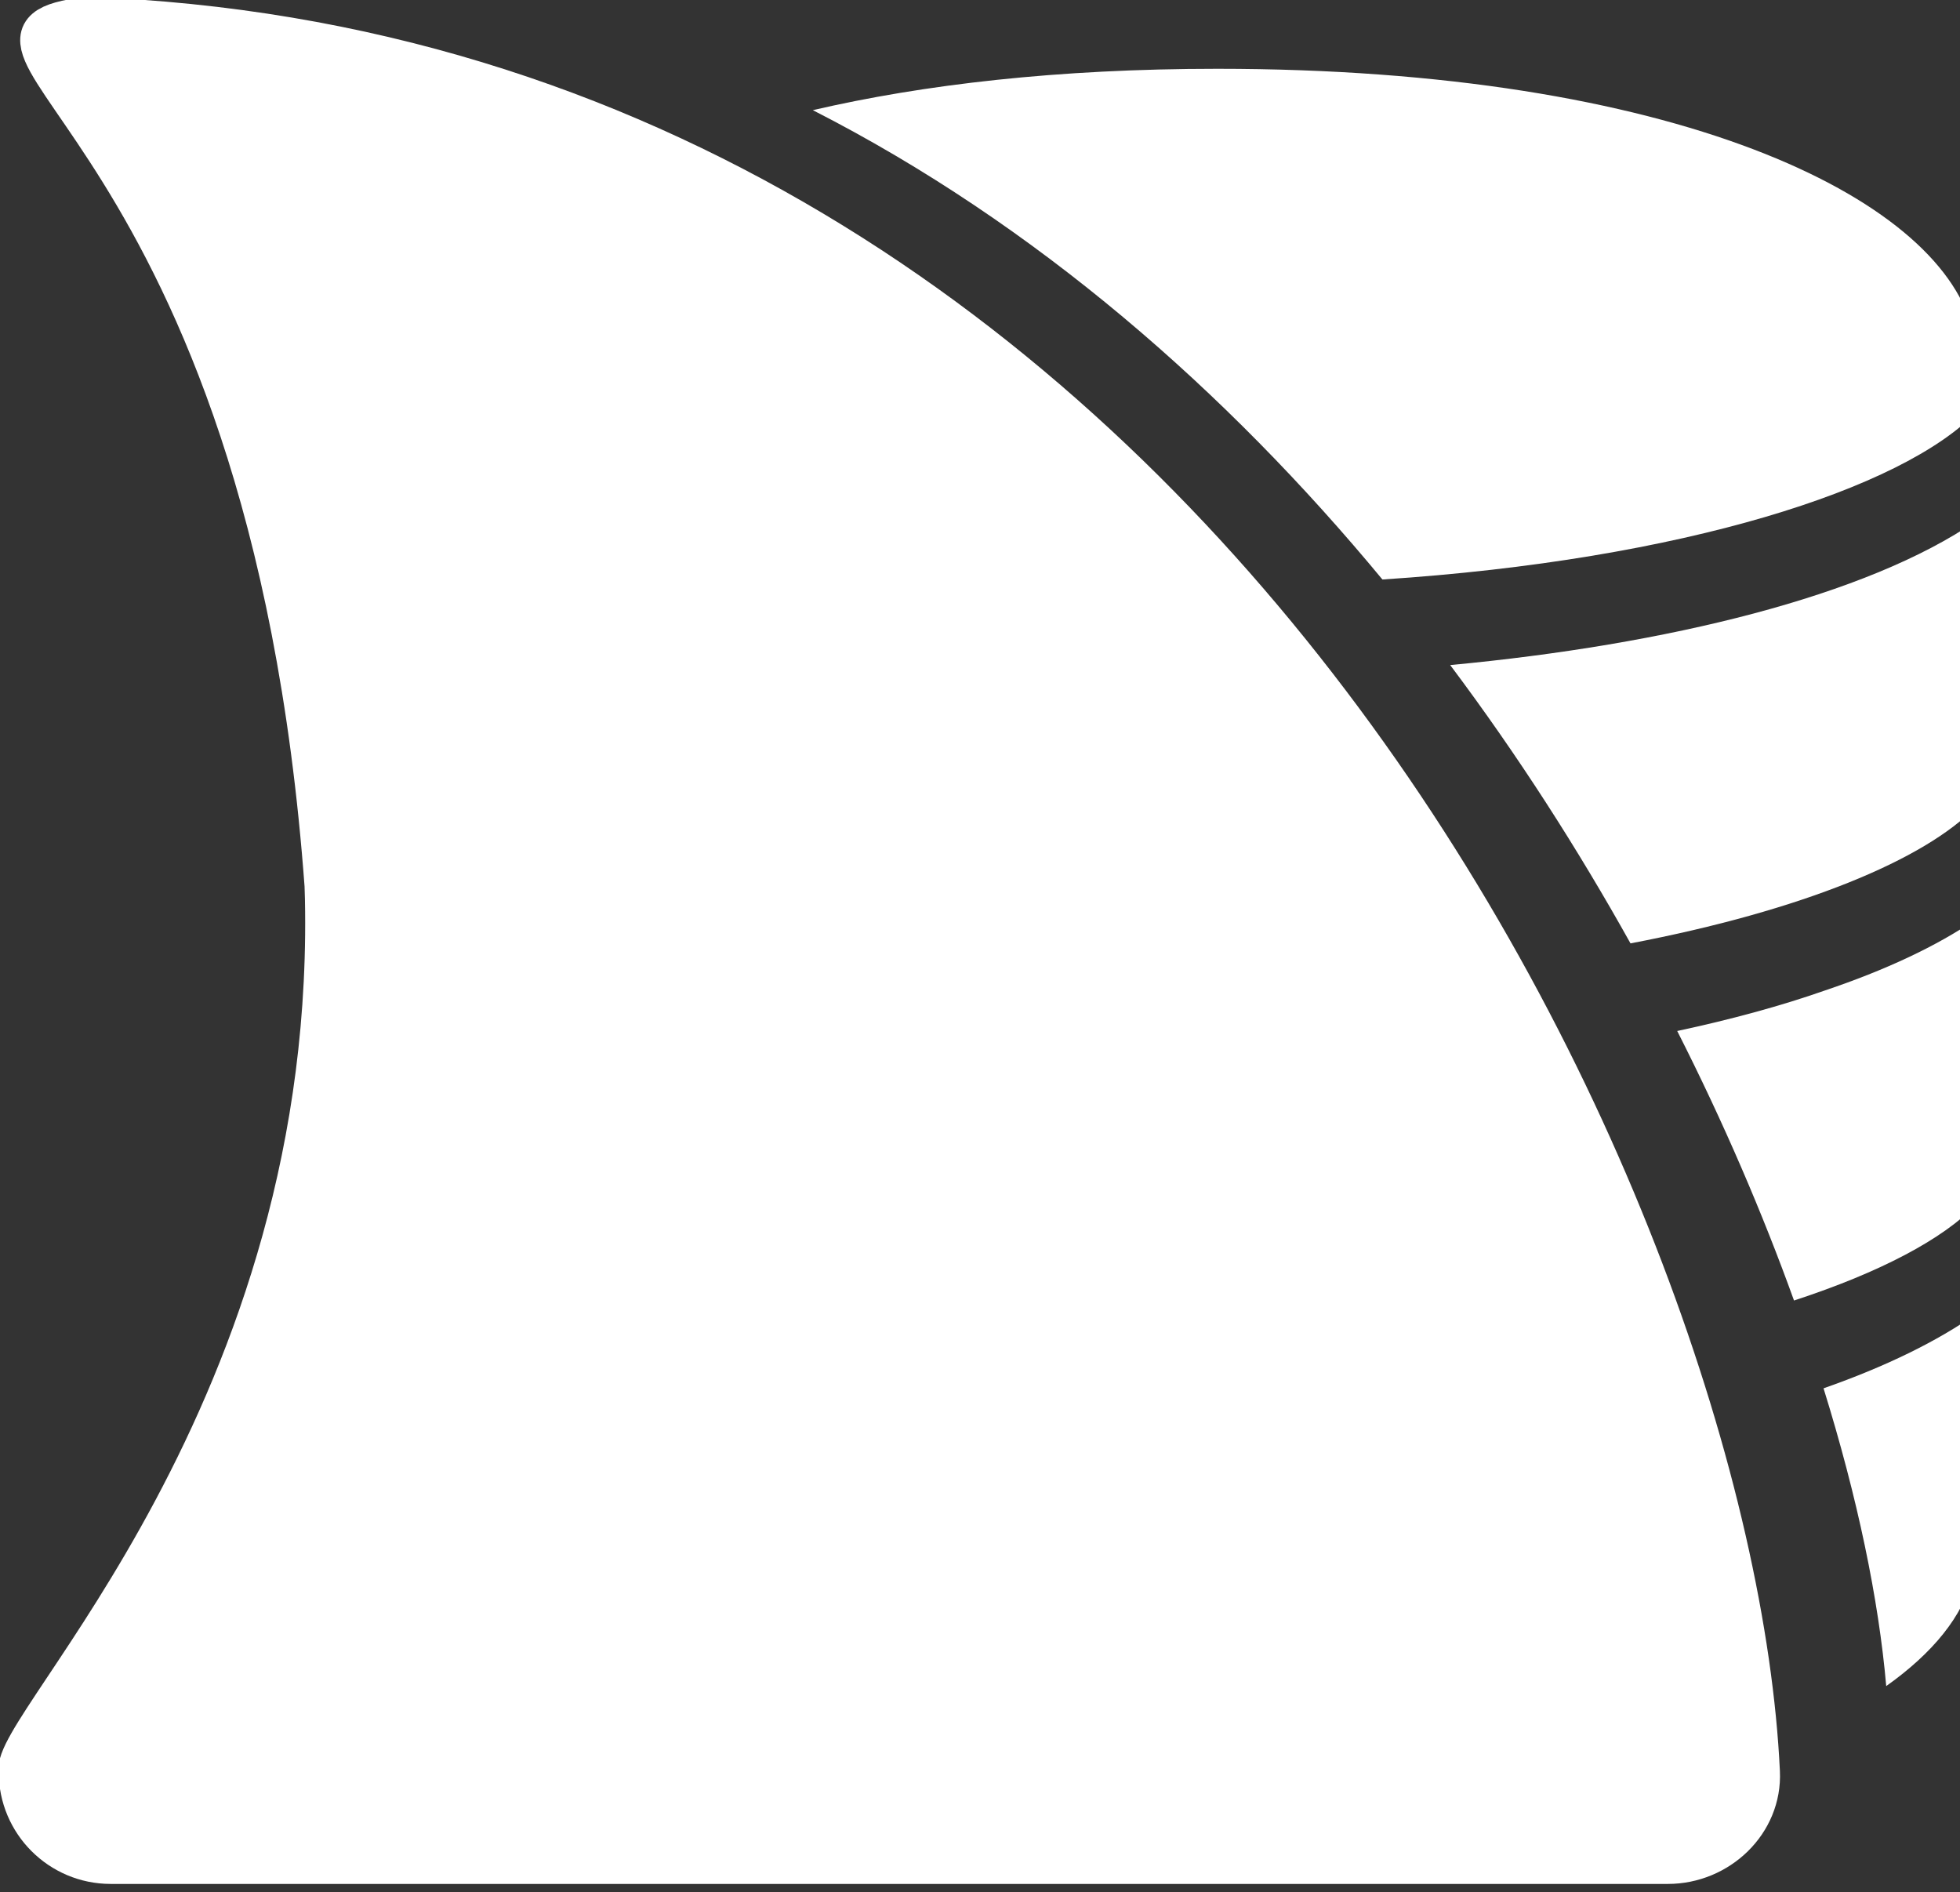 <?xml version="1.0" encoding="UTF-8" standalone="no"?>
<svg
   xmlns:osb="http://www.openswatchbook.org/uri/2009/osb"
   xmlns:dc="http://purl.org/dc/elements/1.1/"
   xmlns:cc="http://creativecommons.org/ns#"
   xmlns:rdf="http://www.w3.org/1999/02/22-rdf-syntax-ns#"
   xmlns:svg="http://www.w3.org/2000/svg"
   xmlns="http://www.w3.org/2000/svg"
   xmlns:sodipodi="http://sodipodi.sourceforge.net/DTD/sodipodi-0.dtd"
   xmlns:inkscape="http://www.inkscape.org/namespaces/inkscape"
   width="23.667mm"
   height="22.846mm"
   viewBox="0 0 23.667 22.846"
   version="1.1"
   id="svg8"
   inkscape:version="1.0.2 (e86c870879, 2021-01-15, custom)"
   sodipodi:docname="cswhite.svg">
  <rect x="0" y="0" width="23.667" height="22.846" fill="#333333" stroke="none"/>
  <defs
     id="defs2">
    <marker
       inkscape:stockid="Arrow1Lend"
       orient="auto"
       refY="0"
       refX="0"
       id="Arrow1Lend"
       style="overflow:visible"
       inkscape:isstock="true">
      <path
         id="path3742"
         d="M 0,0 5,-5 -12.5,0 5,5 Z"
         style="fill:#000000;fill-opacity:1;fill-rule:evenodd;stroke:#000000;stroke-width:1pt;stroke-opacity:1"
         transform="matrix(-0.8,0,0,-0.8,-10,0)" />
    </marker>
    <linearGradient
       id="linearGradient3735"
       osb:paint="solid">
      <stop
         style="stop-color:#000000;stop-opacity:1;"
         offset="0"
         id="stop3733" />
    </linearGradient>
  </defs>
  <sodipodi:namedview
     id="base"
     pagecolor="#ffffff"
     bordercolor="#666666"
     borderopacity="1.0"
     inkscape:pageopacity="0.0"
     inkscape:pageshadow="2"
     inkscape:zoom="1.4"
     inkscape:cx="-226.45737"
     inkscape:cy="11.320243"
     inkscape:document-units="mm"
     inkscape:current-layer="g5937-6"
     inkscape:document-rotation="0"
     showgrid="false"
     inkscape:window-width="1920"
     inkscape:window-height="1017"
     inkscape:window-x="-8"
     inkscape:window-y="-8"
     inkscape:window-maximized="1"
     fit-margin-top="0"
     fit-margin-left="0"
     fit-margin-right="0"
     fit-margin-bottom="0" />
  <g
     inkscape:label="Layer 1"
     inkscape:groupmode="layer"
     id="layer1"
     transform="translate(-157.516,-24.841)">
    <g
       transform="matrix(1.458,0,0,1.458,24.325,-48.168)"
       id="g5937-6">
      <path
         id="path4724-1-0-6-6"
         style="fill:#ffffff;fill-opacity:1;stroke:none;stroke-width:0.949"
         d="m 382.762,191.111 c -4.971,0 -9.183,0.491 -12.635,1.293 6.975,3.559 12.928,8.779 17.801,14.666 9.405,-0.613 16.266,-2.84 18.557,-5.23 v -1.715 -0.473 c 0,-0.173 -0.058,-0.327 -0.139,-0.467 -1.098,-4.071 -9.277,-8.074 -23.584,-8.074 z m 23.723,14.129 c -3.416,2.346 -9.649,3.867 -16.439,4.504 2.119,2.824 3.995,5.756 5.635,8.697 5.351,-1.021 9.203,-2.61 10.805,-4.281 v -1.225 -0.473 -0.475 z m 0,12.441 c -1.242,0.853 -2.85,1.599 -4.729,2.232 -1.357,0.476 -2.906,0.901 -4.615,1.266 1.453,2.864 2.669,5.7 3.65,8.422 2.695,-0.88 4.662,-1.923 5.693,-3 v -1.225 -0.473 -0.475 z m 0,12.336 c -1.203,0.847 -2.801,1.638 -4.771,2.328 1.067,3.433 1.724,6.601 1.959,9.305 1.449,-1.03 2.402,-2.182 2.701,-3.424 0.07,-0.129 0.111,-0.274 0.111,-0.428 z"
         transform="scale(0.265)"
         sodipodi:nodetypes="sccccscsccccccccccccccccccccccc" />
      <g
         transform="matrix(-0.102,0,0,0.102,97.642,45.811)"
         id="g1761-33-9-6-0"
         style="fill:#ffffff;fill-opacity:1;stroke:#ffffff;stroke-opacity:1">
        <g
           id="g1708-8-7-8-4"
           style="fill:#ffffff;fill-opacity:1;stroke:#ffffff;stroke-opacity:1" />
        <g
           id="g1710-4-9-3-55"
           style="fill:#ffffff;fill-opacity:1;stroke:#ffffff;stroke-opacity:1" />
        <g
           id="g1712-7-5-1-87"
           style="fill:#ffffff;fill-opacity:1;stroke:#ffffff;stroke-opacity:1" />
        <g
           id="g1714-2-5-7-9"
           style="fill:#ffffff;fill-opacity:1;stroke:#ffffff;stroke-opacity:1" />
        <g
           id="g1716-8-9-4-1"
           style="fill:#ffffff;fill-opacity:1;stroke:#ffffff;stroke-opacity:1" />
        <g
           id="g1718-7-8-3-9"
           style="fill:#ffffff;fill-opacity:1;stroke:#ffffff;stroke-opacity:1" />
        <g
           id="g1720-7-8-3-1"
           style="fill:#ffffff;fill-opacity:1;stroke:#ffffff;stroke-opacity:1" />
        <g
           id="g1722-3-5-0-9"
           style="fill:#ffffff;fill-opacity:1;stroke:#ffffff;stroke-opacity:1" />
        <g
           id="g1724-2-4-7-4"
           style="fill:#ffffff;fill-opacity:1;stroke:#ffffff;stroke-opacity:1" />
        <g
           id="g1726-5-2-7-5"
           style="fill:#ffffff;fill-opacity:1;stroke:#ffffff;stroke-opacity:1" />
        <g
           id="g1728-5-9-5-5"
           style="fill:#ffffff;fill-opacity:1;stroke:#ffffff;stroke-opacity:1" />
        <g
           id="g1730-5-5-4-3"
           style="fill:#ffffff;fill-opacity:1;stroke:#ffffff;stroke-opacity:1" />
        <g
           id="g1732-06-3-7-4"
           style="fill:#ffffff;fill-opacity:1;stroke:#ffffff;stroke-opacity:1" />
        <g
           id="g1734-9-3-0-9"
           style="fill:#ffffff;fill-opacity:1;stroke:#ffffff;stroke-opacity:1" />
        <g
           id="g1736-3-7-5-9"
           style="fill:#ffffff;fill-opacity:1;stroke:#ffffff;stroke-opacity:1" />
        <path
           id="path1706-1-73-6-6-7"
           d="m 35.34,113.777 c 4.55,-62.175 33.348,-68.934 19.236,-70.635 -90.085,3.355 -133.712,97.588 -135.834,142.514 -0.195,4.138 3.358,7.5 7.5,7.5 H 52.678 c 4.142,0 7.5,-3.357 7.5,-7.5 1.019,-3.591 -26.148,-29.222 -24.838,-71.879 z"
           sodipodi:nodetypes="cccsscc"
           style="fill:#ffffff;fill-opacity:1;fill-rule:nonzero;stroke:#ffffff;stroke-width:3.189;stroke-linecap:round;stroke-linejoin:miter;stroke-miterlimit:29.6;stroke-dasharray:none;stroke-dashoffset:0;stroke-opacity:1;paint-order:normal" />
      </g>
    </g>
  </g>
</svg>
